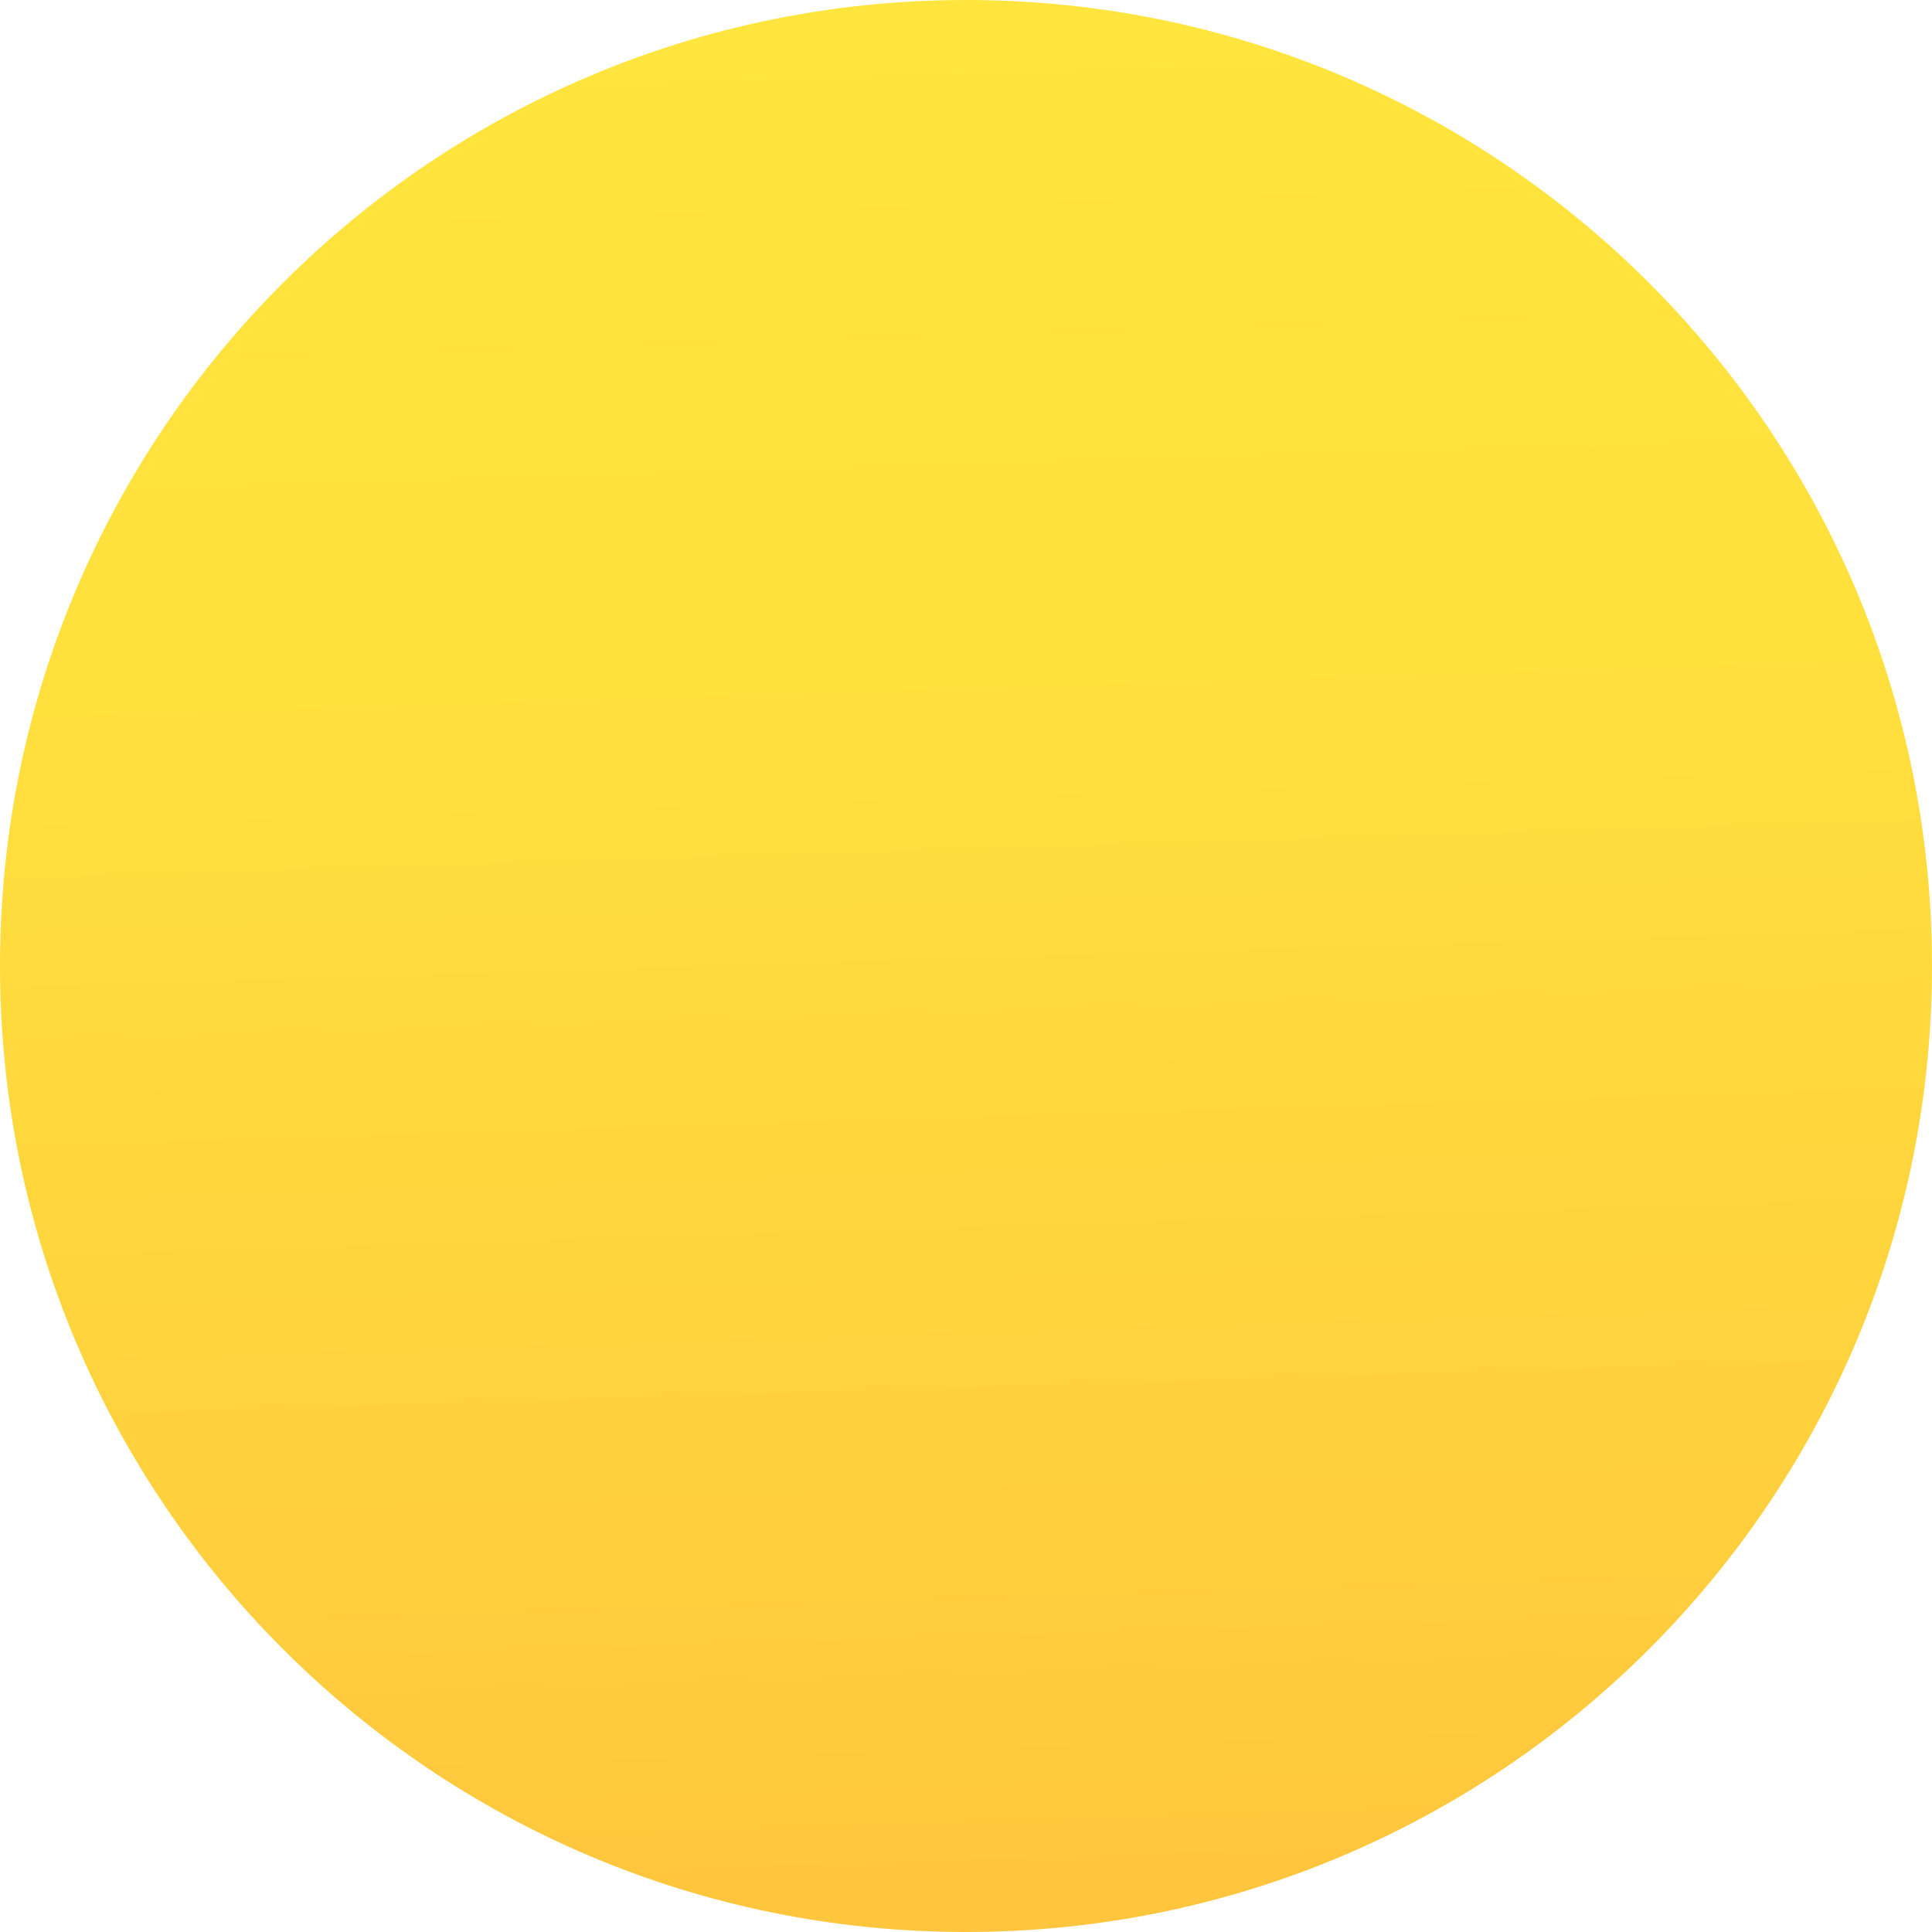 <svg width="50" height="50" viewBox="0 0 50 50" fill="none" xmlns="http://www.w3.org/2000/svg">
<path d="M25 50C38.807 50 50 38.807 50 25C50 11.193 38.807 0 25 0C11.193 0 0 11.193 0 25C0 38.807 11.193 50 25 50Z" fill="url(#paint0_linear)"/>
<defs>
<linearGradient id="paint0_linear" x1="24.242" y1="0.198" x2="25.747" y2="49.569" gradientUnits="userSpaceOnUse">
<stop stop-color="#FFE53D"/>
<stop offset="0.343" stop-color="#FFE03D"/>
<stop offset="0.765" stop-color="#FFD13D"/>
<stop offset="1" stop-color="#FFC53D"/>
</linearGradient>
</defs>
</svg>
